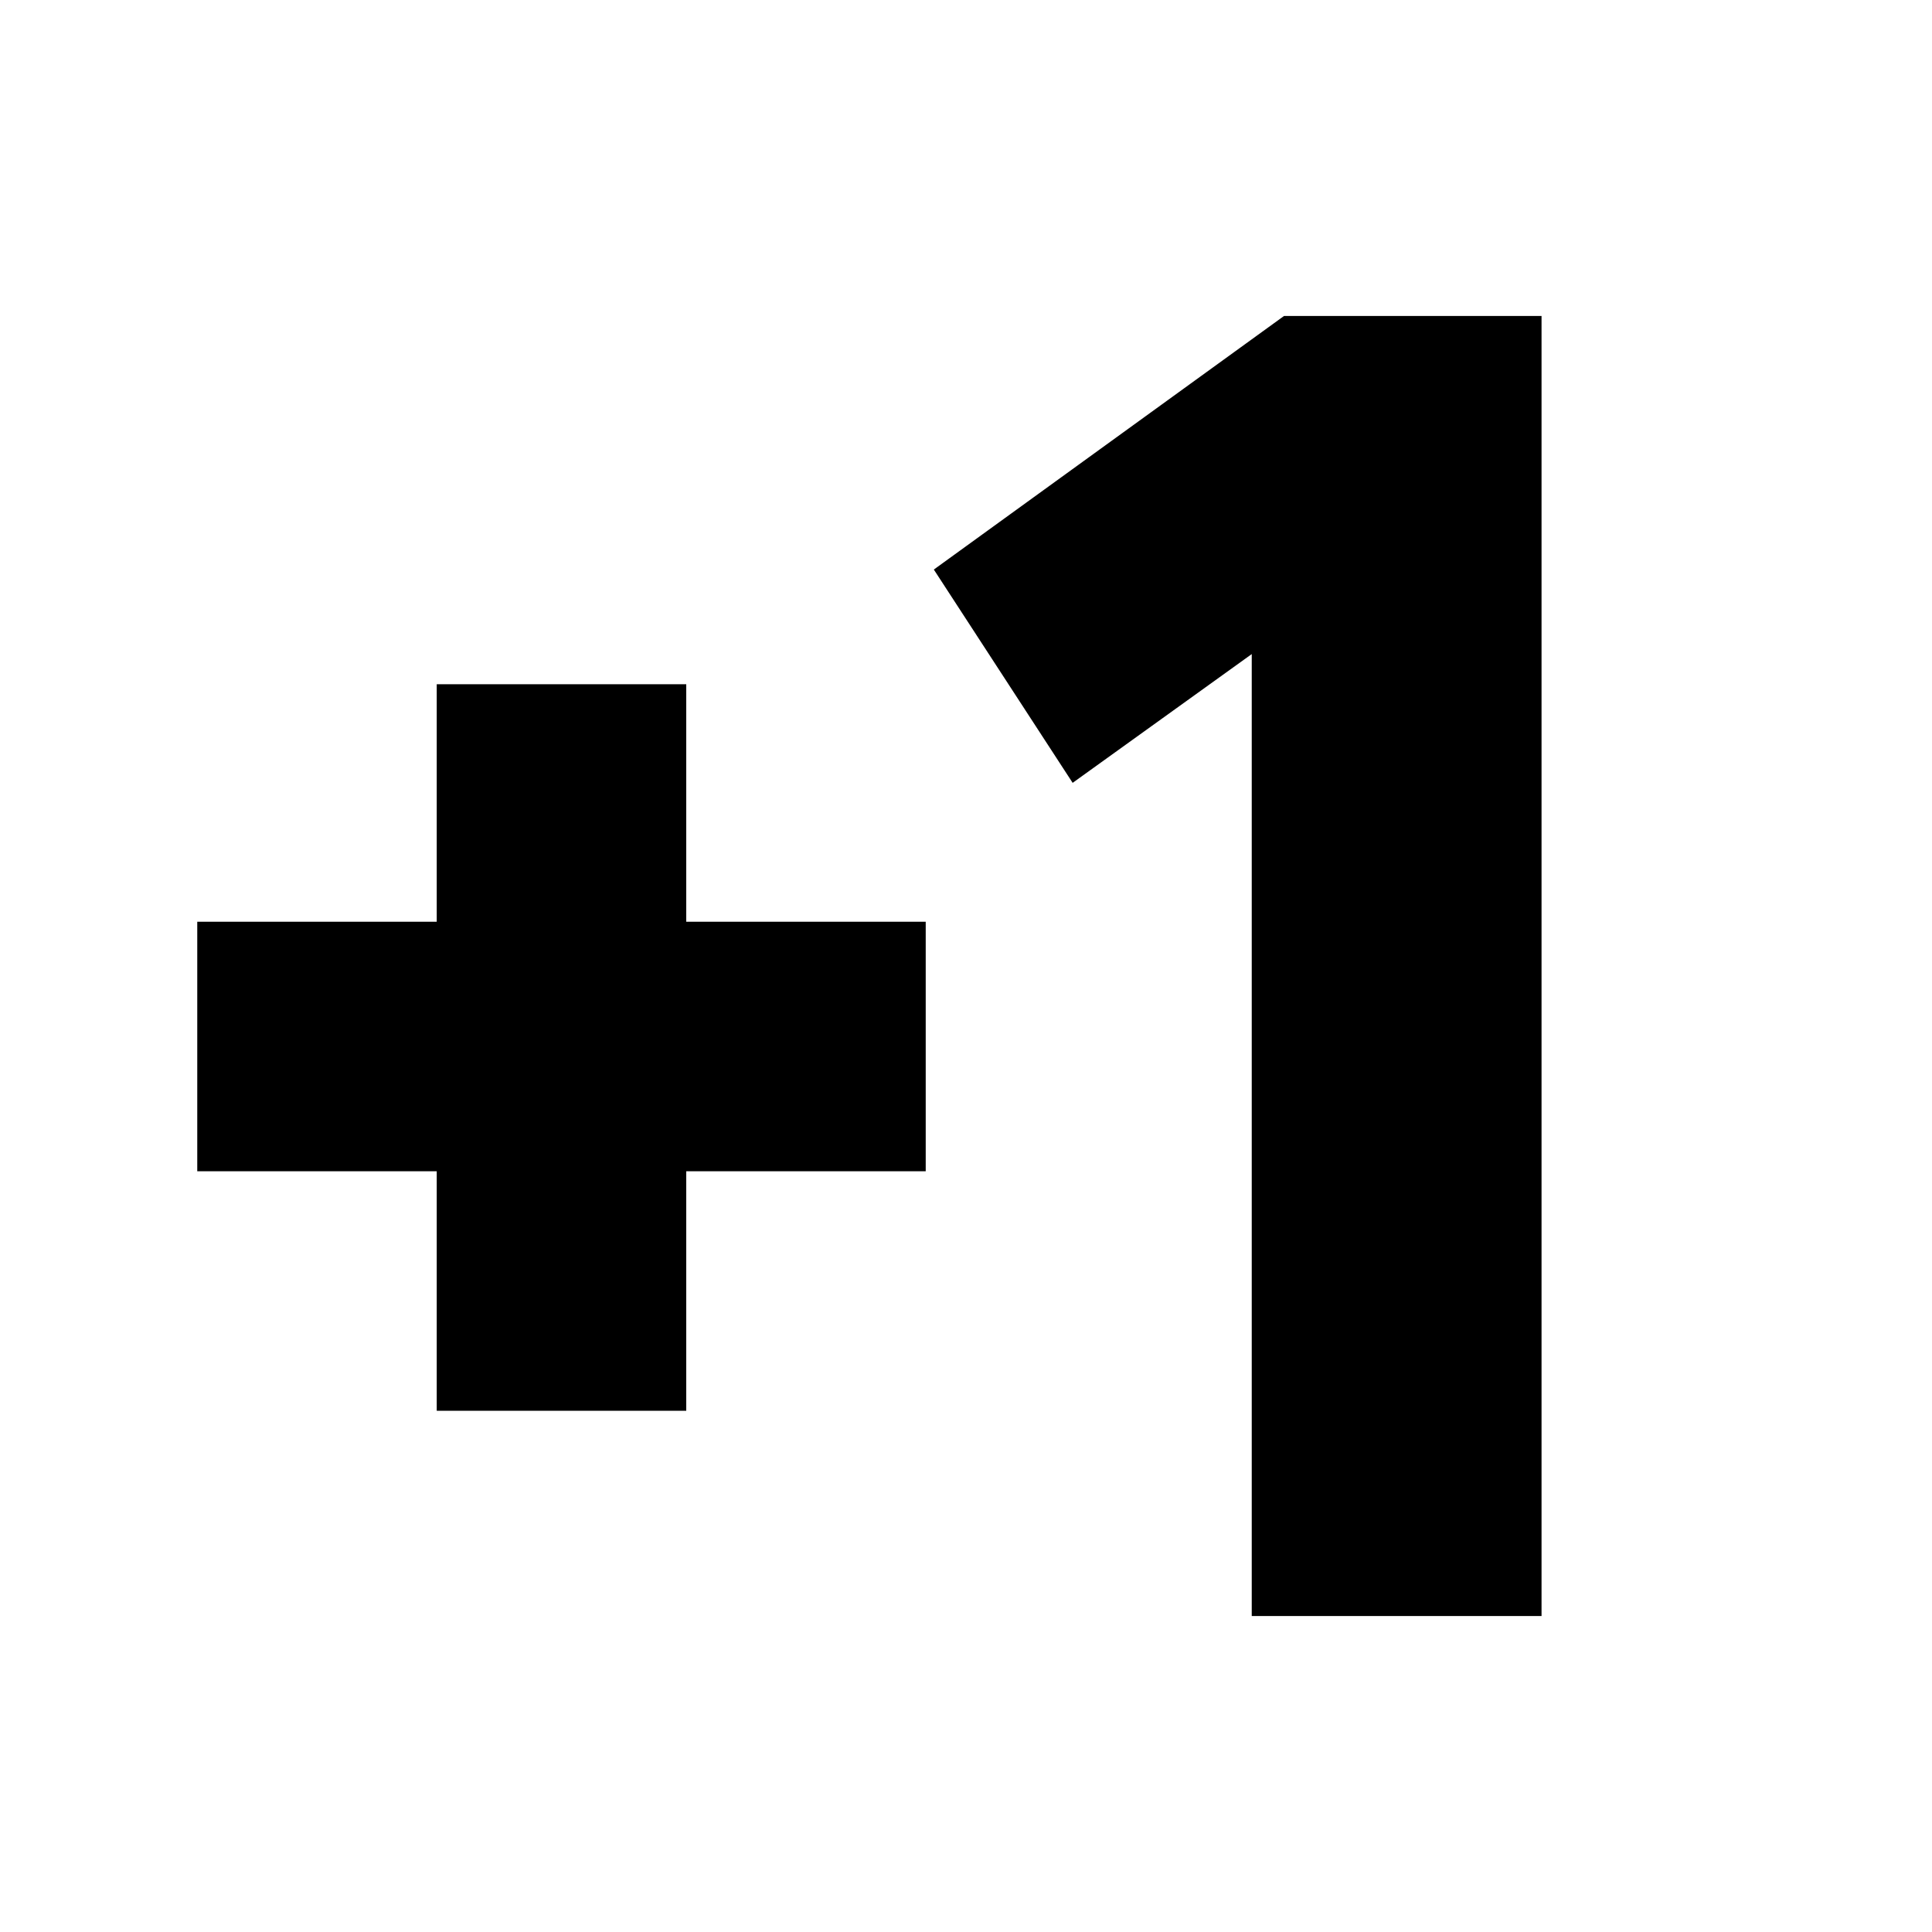 <svg xmlns="http://www.w3.org/2000/svg" height="20" width="20"><path d="M4.521 14.604V12.125H2.042V9.542H4.521V7.083H7.104V9.542H9.583V12.125H7.104V14.604ZM12.958 16.729V6.771L11.104 8.104L9.667 5.896L13.292 3.271H15.958V16.729Z"/></svg>